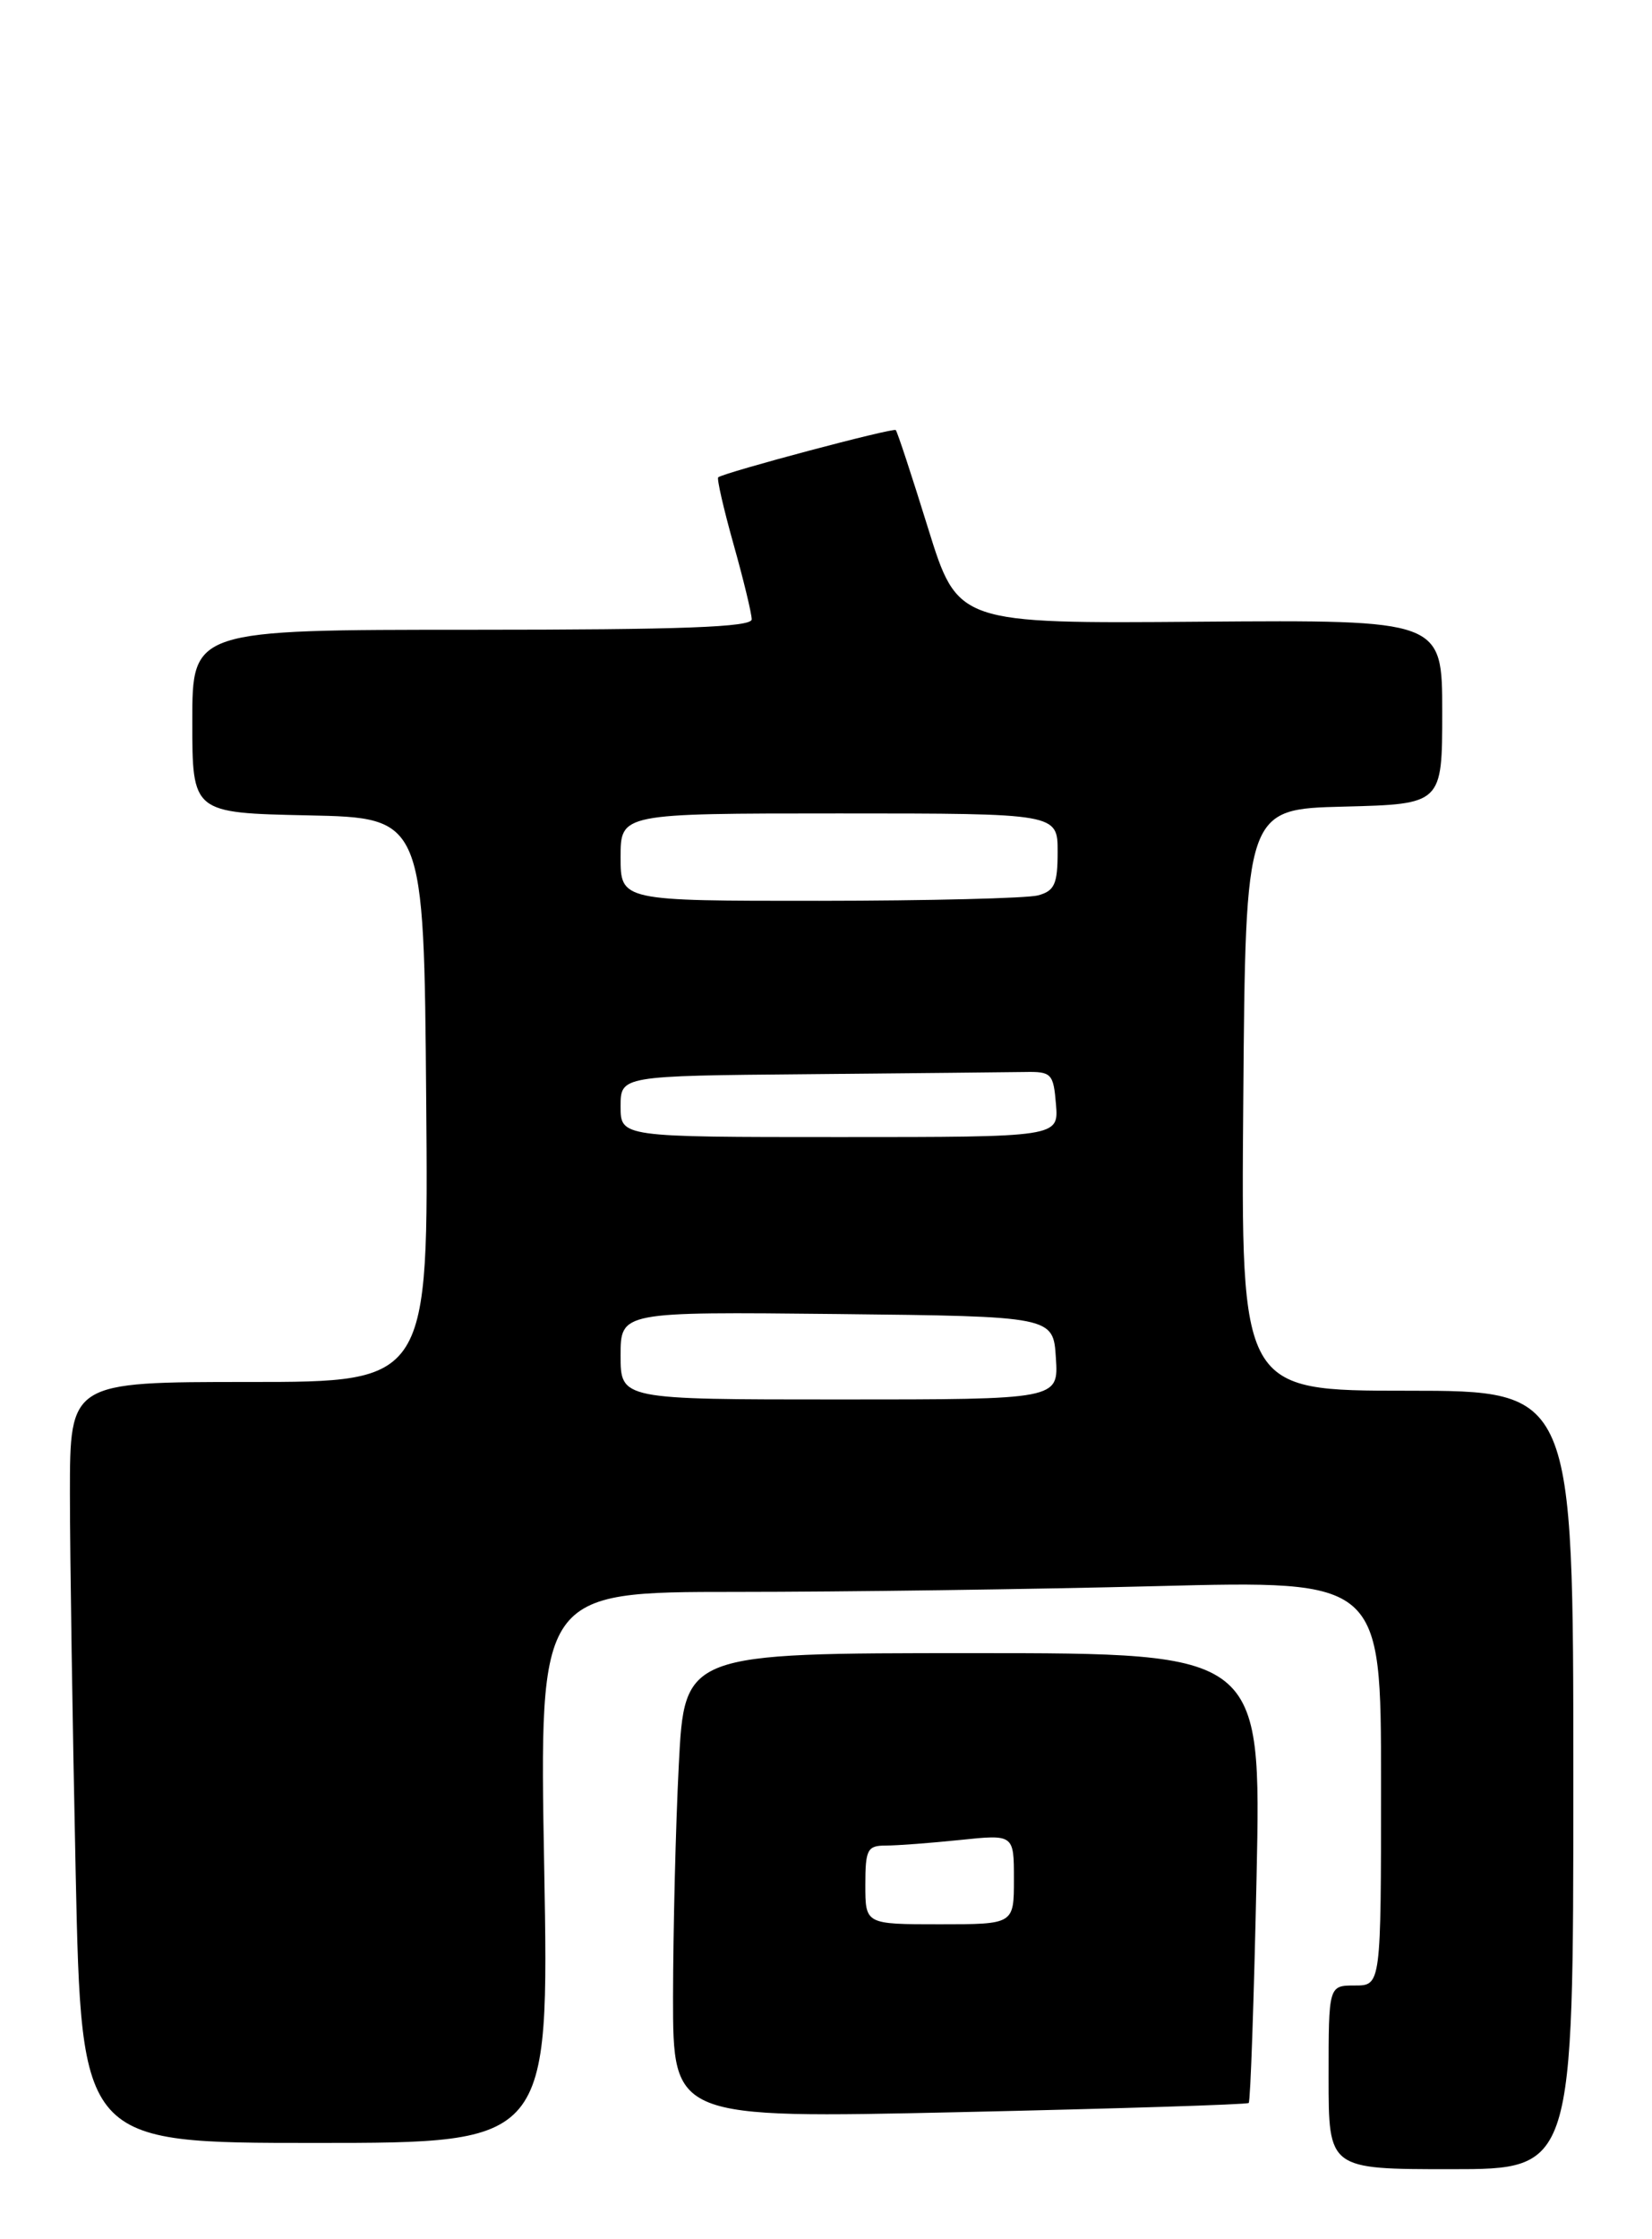 <?xml version="1.0" encoding="UTF-8" standalone="no"?>
<!DOCTYPE svg PUBLIC "-//W3C//DTD SVG 1.1//EN" "http://www.w3.org/Graphics/SVG/1.1/DTD/svg11.dtd" >
<svg xmlns="http://www.w3.org/2000/svg" xmlns:xlink="http://www.w3.org/1999/xlink" version="1.1" viewBox="0 0 189 256">
 <g >
 <path fill="currentColor"
d=" M 180.00 203.50 C 180.00 159.00 180.00 159.00 160.99 159.00 C 141.97 159.00 141.97 159.00 142.24 125.75 C 142.50 92.50 142.50 92.50 153.75 92.22 C 165.00 91.93 165.00 91.93 165.00 81.40 C 165.00 70.87 165.00 70.87 137.28 71.08 C 109.57 71.30 109.57 71.30 106.18 60.40 C 104.32 54.40 102.66 49.35 102.48 49.17 C 102.20 48.87 82.95 53.99 82.17 54.57 C 81.99 54.71 82.78 58.15 83.92 62.22 C 85.07 66.30 86.00 70.16 86.00 70.81 C 86.00 71.70 78.02 72.00 54.00 72.00 C 22.00 72.00 22.00 72.00 22.00 82.47 C 22.00 92.94 22.00 92.94 35.25 93.22 C 48.50 93.50 48.50 93.50 48.76 125.75 C 49.03 158.00 49.03 158.00 28.51 158.00 C 8.00 158.00 8.00 158.00 8.00 170.75 C 8.00 177.76 8.30 197.34 8.66 214.25 C 9.32 245.00 9.32 245.00 36.07 245.00 C 62.82 245.00 62.82 245.00 62.26 213.50 C 61.69 182.00 61.69 182.00 84.18 182.00 C 96.55 182.00 118.22 181.70 132.34 181.34 C 158.00 180.68 158.00 180.68 158.00 203.84 C 158.00 227.00 158.00 227.00 155.00 227.00 C 152.00 227.00 152.00 227.00 152.00 237.50 C 152.00 248.00 152.00 248.00 166.00 248.00 C 180.00 248.00 180.00 248.00 180.00 203.50 Z  M 142.86 240.43 C 143.06 240.26 143.46 228.61 143.76 214.56 C 144.30 189.00 144.30 189.00 111.30 189.00 C 78.31 189.00 78.31 189.00 77.66 201.75 C 77.30 208.76 77.01 220.73 77.00 228.35 C 77.00 242.20 77.00 242.20 109.75 241.48 C 127.76 241.08 142.66 240.61 142.86 240.43 Z  M 71.00 154.98 C 71.00 149.97 71.00 149.97 95.75 150.23 C 120.50 150.50 120.50 150.50 120.80 155.25 C 121.11 160.00 121.11 160.00 96.05 160.00 C 71.00 160.00 71.00 160.00 71.00 154.98 Z  M 71.00 126.50 C 71.00 123.00 71.00 123.00 92.50 122.81 C 104.33 122.70 115.46 122.59 117.25 122.56 C 120.30 122.50 120.52 122.74 120.81 126.25 C 121.12 130.00 121.12 130.00 96.06 130.00 C 71.00 130.00 71.00 130.00 71.00 126.50 Z  M 71.00 98.00 C 71.00 93.00 71.00 93.00 96.00 93.00 C 121.00 93.00 121.00 93.00 121.00 97.38 C 121.00 101.08 120.65 101.86 118.75 102.37 C 117.51 102.70 106.26 102.98 93.75 102.99 C 71.00 103.00 71.00 103.00 71.00 98.00 Z  M 99.00 215.50 C 99.00 211.44 99.23 211.00 101.35 211.00 C 102.65 211.00 106.47 210.71 109.85 210.36 C 116.00 209.72 116.00 209.72 116.00 214.86 C 116.00 220.00 116.00 220.00 107.50 220.00 C 99.00 220.00 99.00 220.00 99.00 215.50 Z "/>
</g>
</svg>